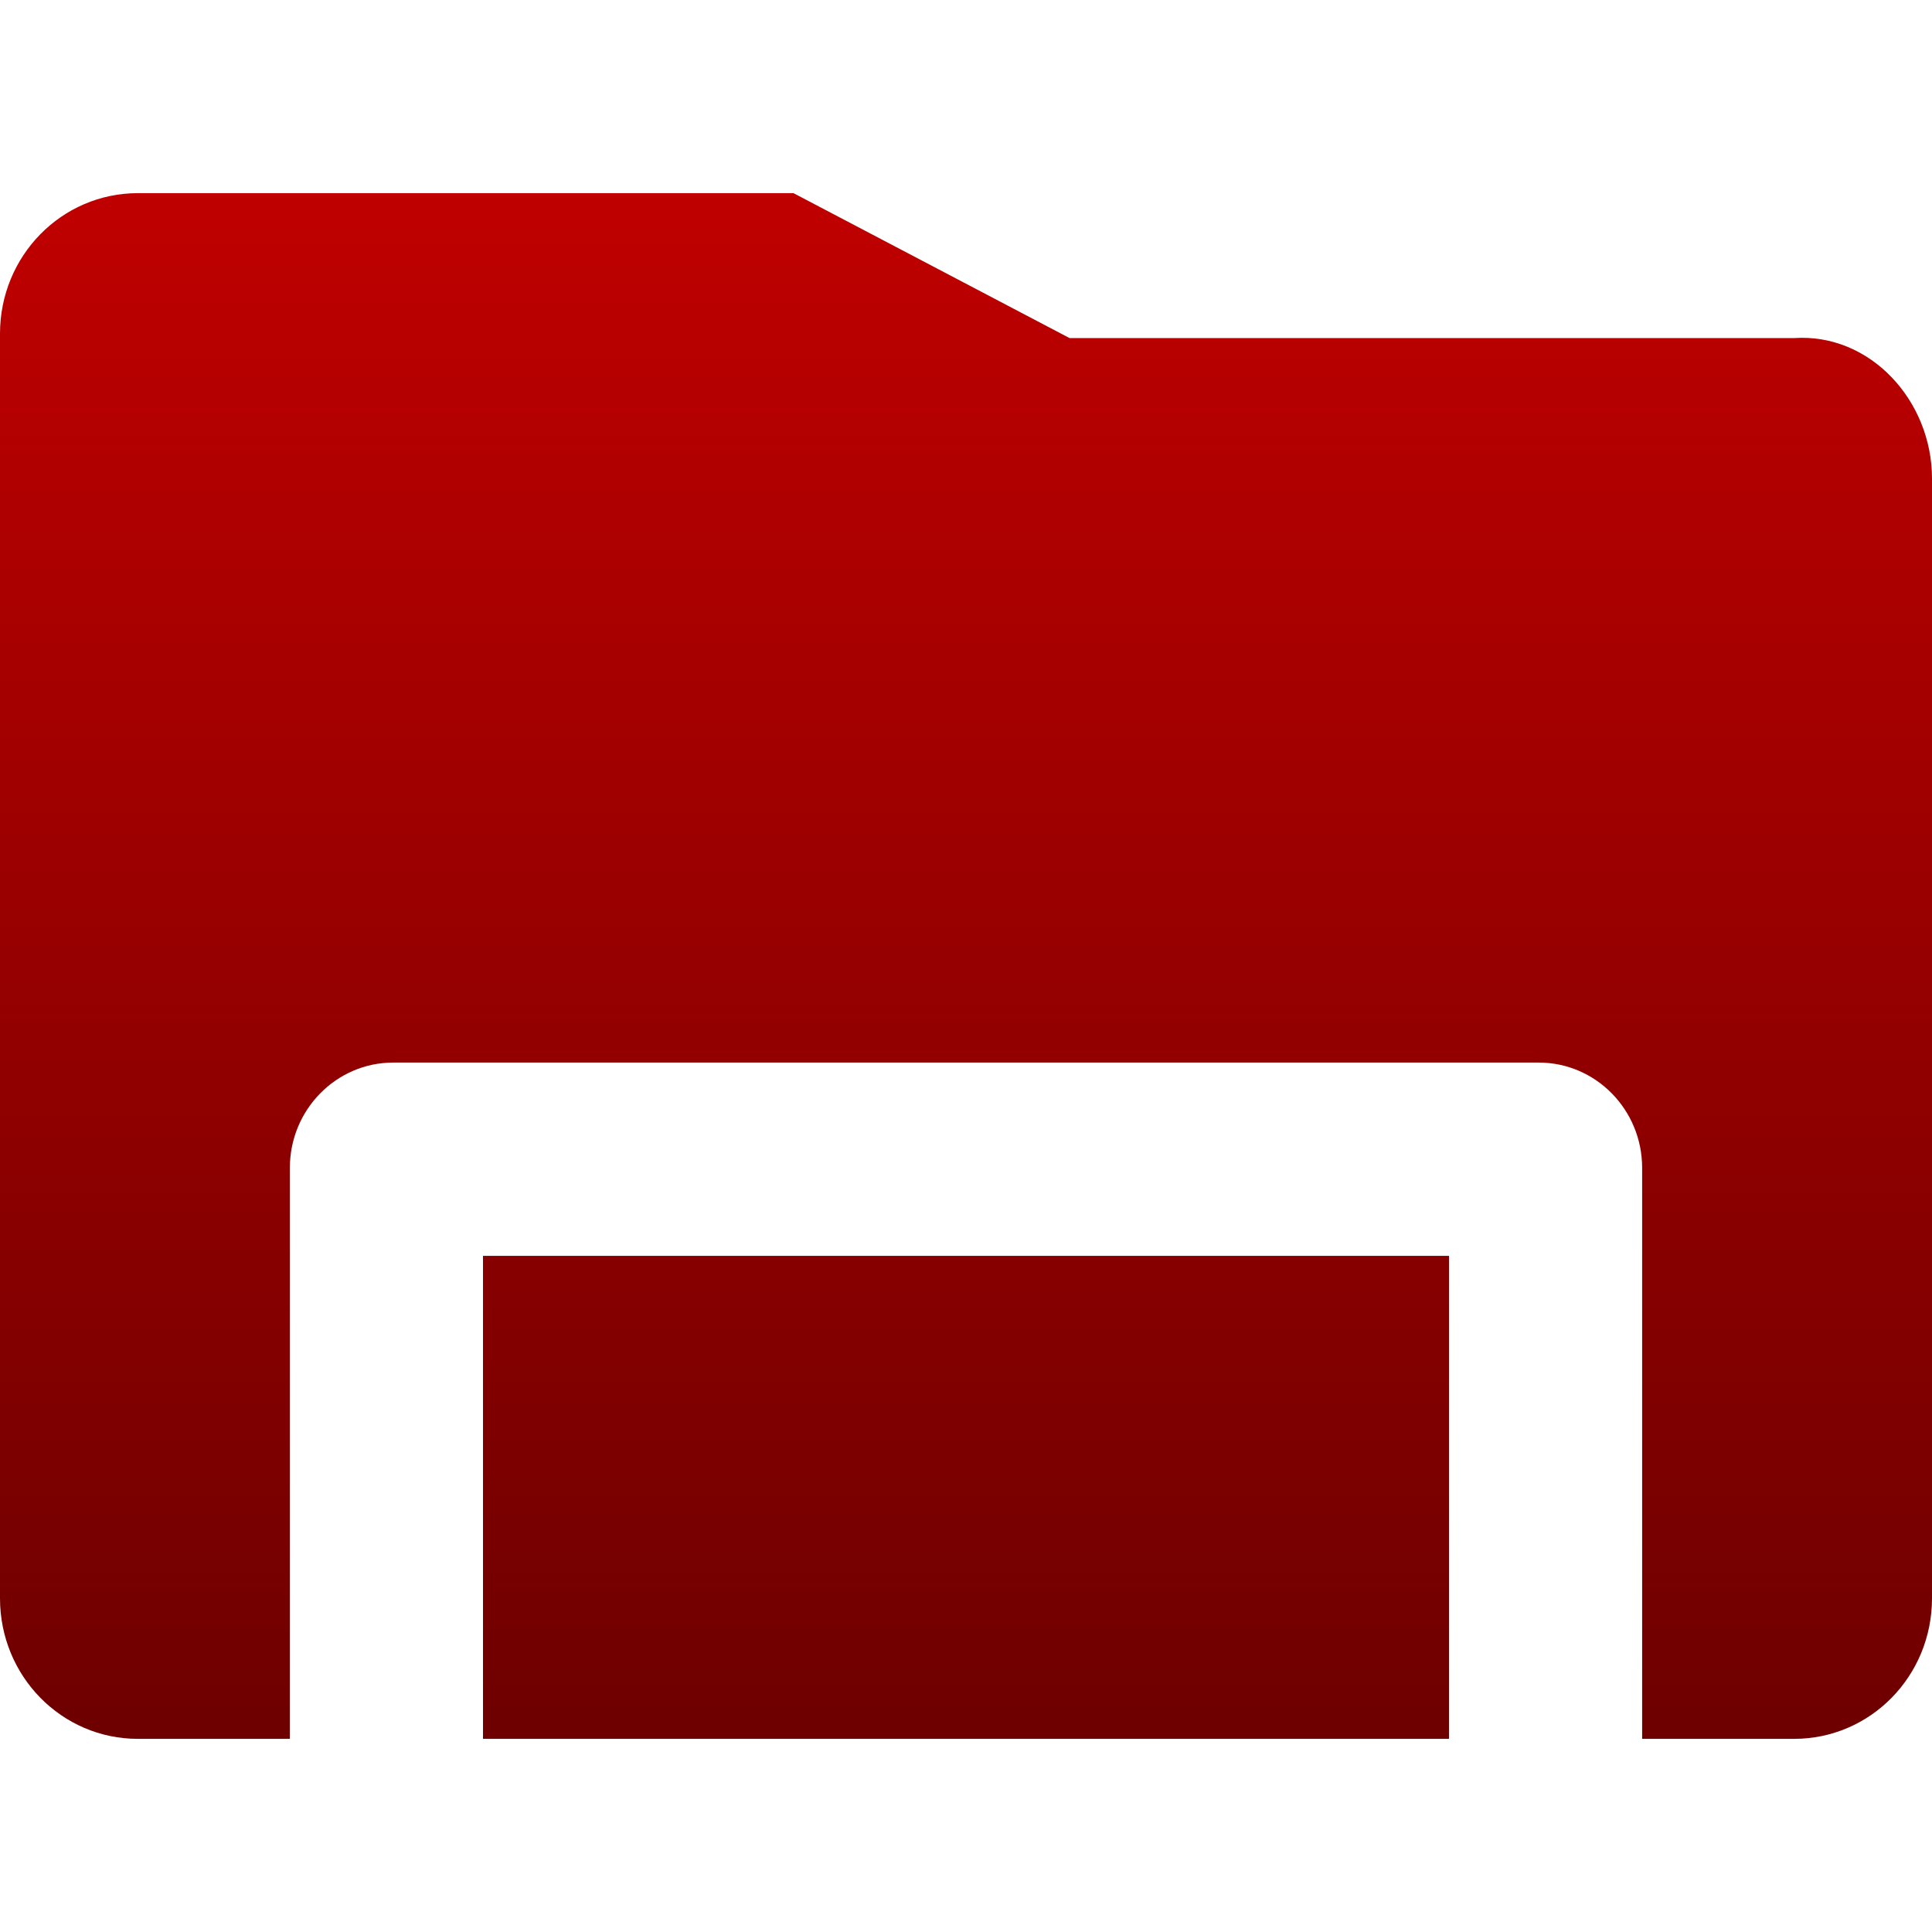 <svg xmlns="http://www.w3.org/2000/svg" xmlns:xlink="http://www.w3.org/1999/xlink" width="64" height="64" viewBox="0 0 64 64" version="1.1"><defs><linearGradient id="linear0" gradientUnits="userSpaceOnUse" x1="0" y1="0" x2="0" y2="1" gradientTransform="matrix(64,0,0,51.203,0,6.398)"><stop offset="0" style="stop-color:#bf0000;stop-opacity:1;"/><stop offset="1" style="stop-color:#6e0000;stop-opacity:1;"/></linearGradient></defs><g id="surface1"><path style=" stroke:none;fill-rule:nonzero;fill:url(#linear0);" d="M 4.57 6.398 C 2.039 6.398 0 8.477 0 11.055 L 0 52.945 C 0 55.523 2.039 57.602 4.57 57.602 L 9.602 57.602 L 9.602 38.688 C 9.602 36.762 11.137 35.199 13.027 35.199 L 50.973 35.199 C 52.863 35.199 54.398 36.762 54.398 38.688 L 54.398 57.602 L 59.43 57.602 C 61.961 57.602 64 55.523 64 52.945 L 64 15.852 C 64 13.277 61.957 11.031 59.43 11.199 L 35.43 11.199 L 26.285 6.398 Z M 16 41.602 L 16 57.602 L 48 57.602 L 48 41.602 Z M 16 41.602 "/></g></svg>
